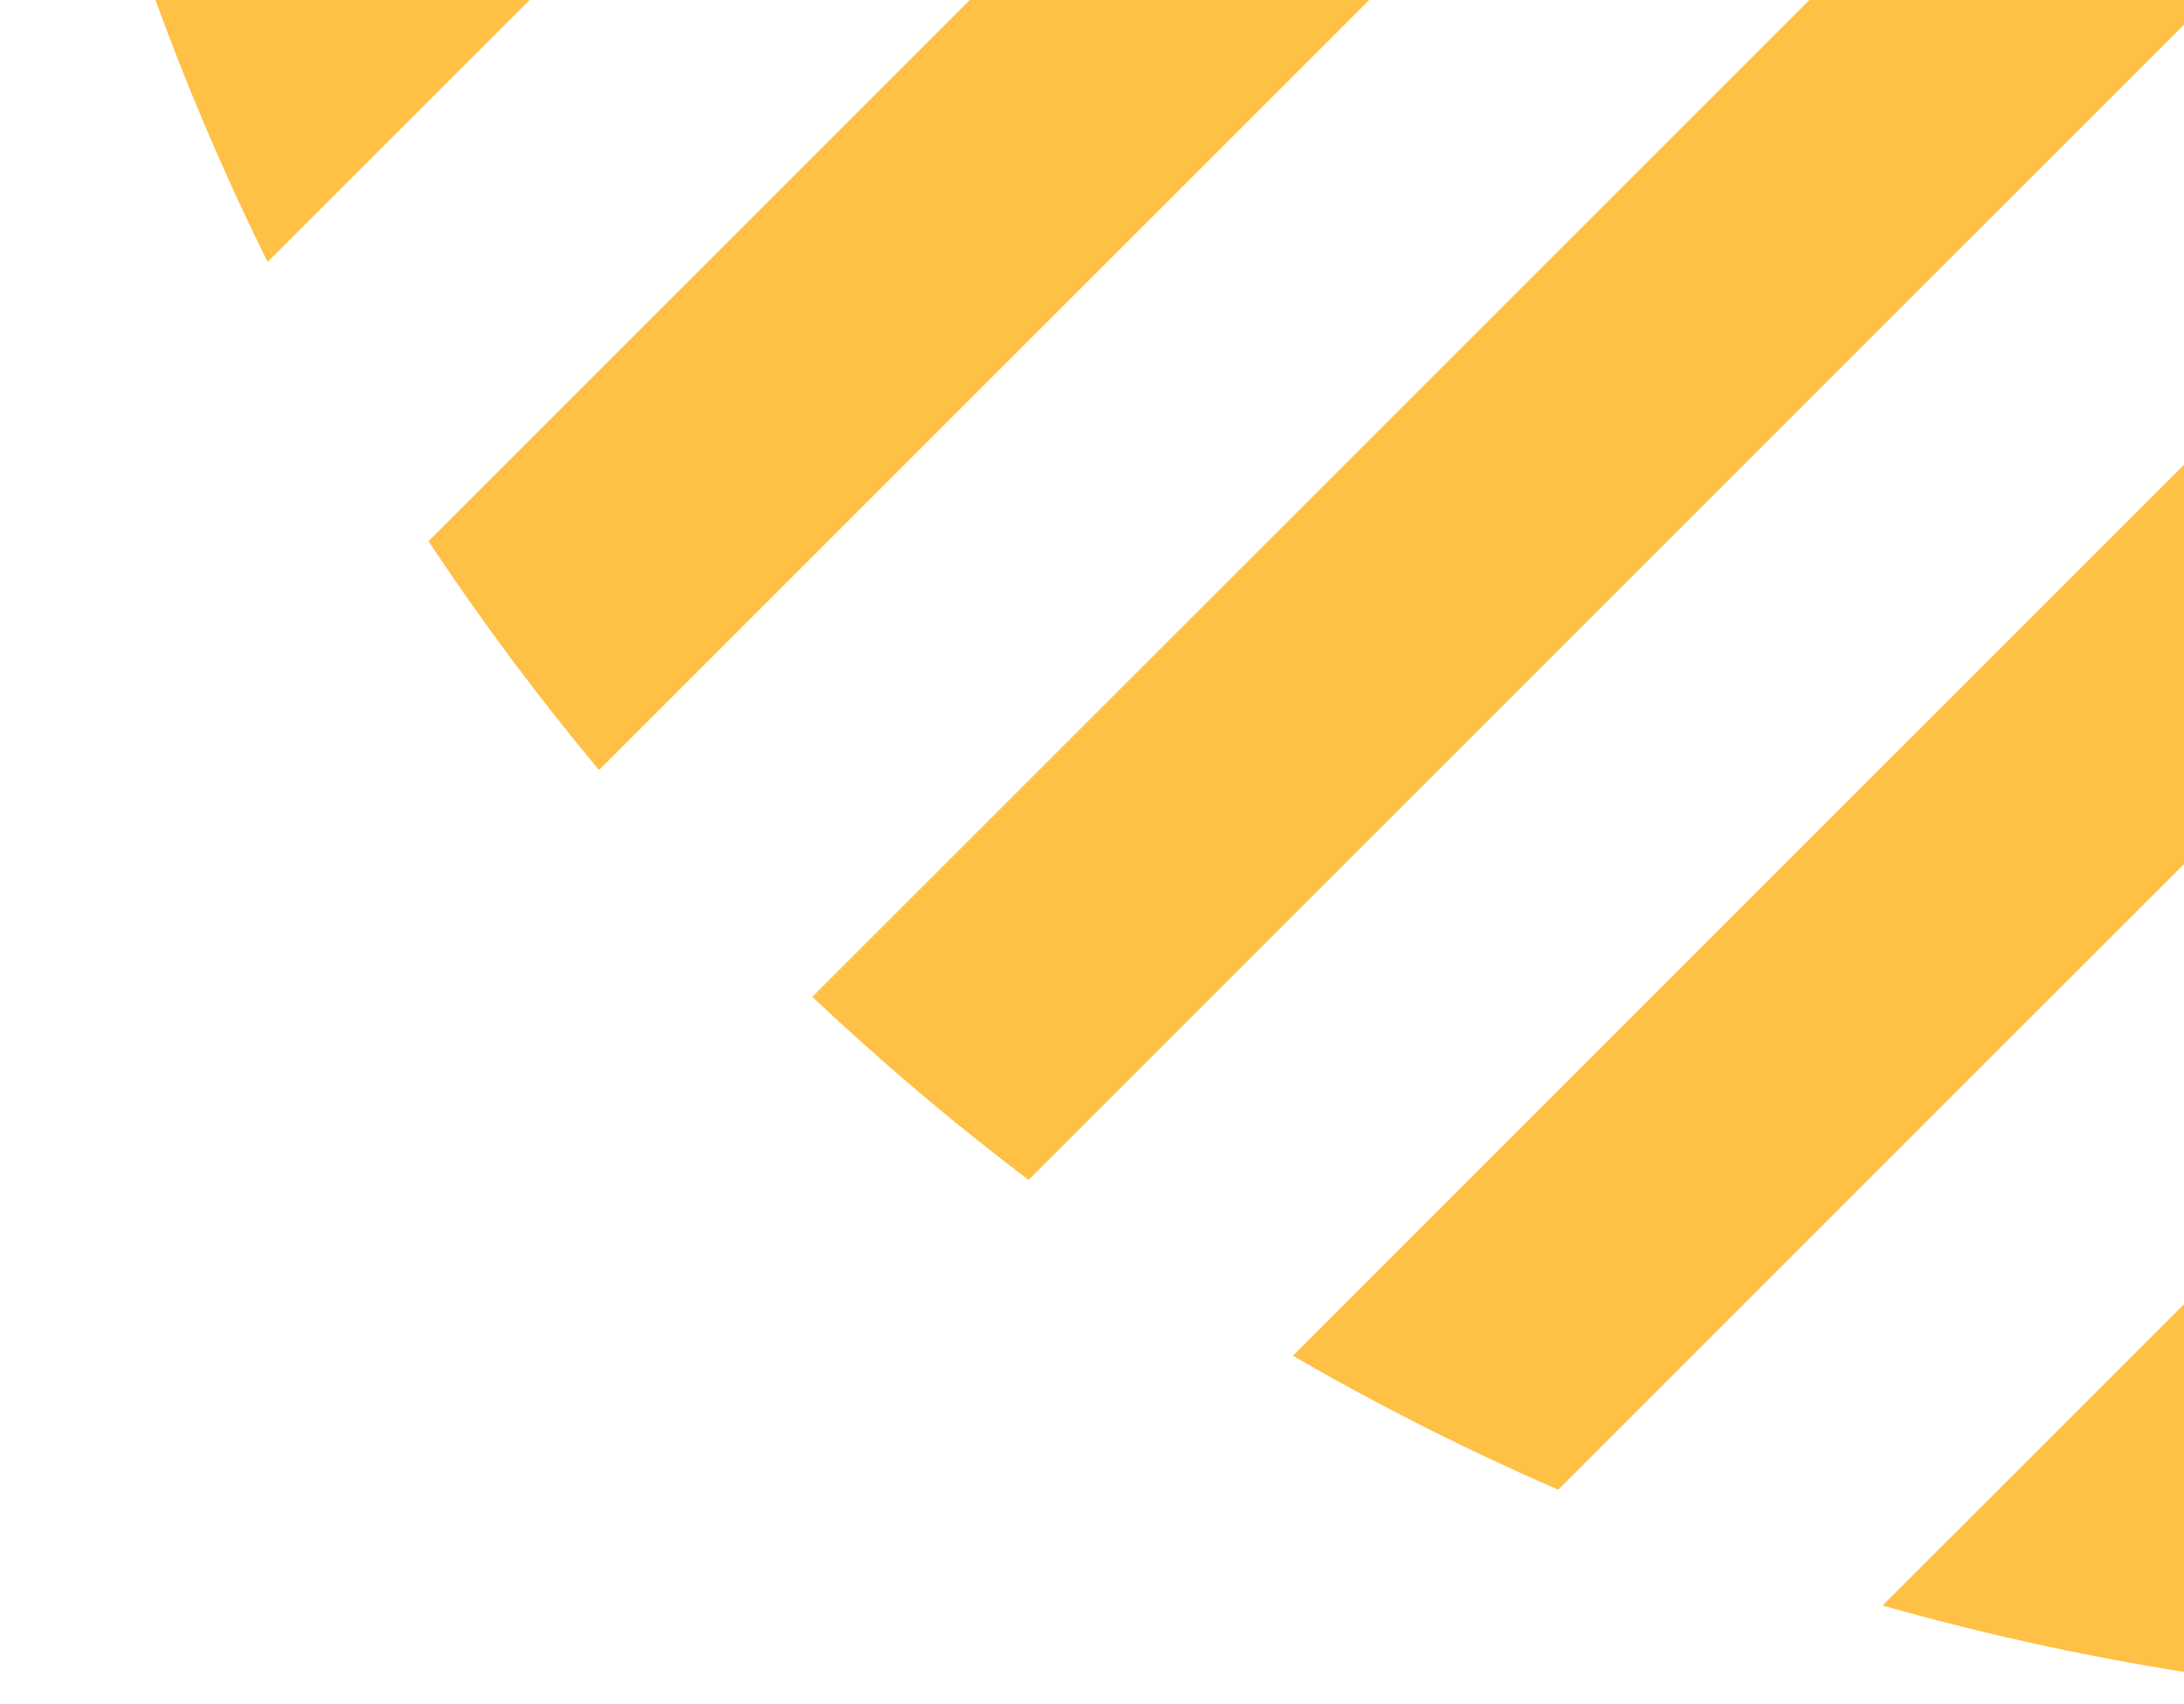 <svg width="451" height="352" viewBox="0 0 451 352" fill="none" xmlns="http://www.w3.org/2000/svg">
<path fill-rule="evenodd" clip-rule="evenodd" d="M2.746 -240.125C6.453 -275.276 13.63 -310.131 24.277 -344.134L374.866 -694.723C408.869 -705.37 443.724 -712.547 478.875 -716.254L2.746 -240.125ZM167.745 205.888C182.089 219.441 196.998 232.05 212.394 243.717L962.717 -506.606C951.05 -522.002 938.441 -536.911 924.888 -551.255L167.745 205.888ZM321.784 307.7C303.114 299.59 284.812 290.366 266.979 280.027L999.027 -452.021C1009.37 -434.188 1018.59 -415.886 1026.7 -397.216L321.784 307.7ZM388.76 331.618C411.114 337.958 433.8 342.816 456.662 346.194L1065.19 -262.338C1061.82 -285.2 1056.96 -307.886 1050.62 -330.24L388.76 331.618ZM633.215 343.015C603.014 348.597 572.427 351.572 541.814 351.937L1070.94 -177.186C1070.57 -146.573 1067.6 -115.986 1062.01 -85.785L633.215 343.015ZM768.272 298.852C820.978 273.408 870.379 238.825 914.102 195.102C957.825 151.379 992.408 101.978 1017.85 49.272L768.272 298.852ZM878.045 -595.306L123.694 159.045C110.977 143.803 99.239 128.021 88.48 111.781L830.781 -630.52C847.021 -619.761 862.803 -608.023 878.045 -595.306ZM55.262 54.104L773.104 -663.738C754.193 -673.104 734.844 -681.285 715.167 -688.279L30.721 -3.833C37.715 15.844 45.896 35.193 55.262 54.104ZM10.87 -74.876C5.92 -98.863 2.627 -123.123 0.989 -147.474L571.526 -718.011C595.877 -716.373 620.137 -713.08 644.123 -708.13L10.87 -74.876Z" fill="#ffc046"/>
</svg>
